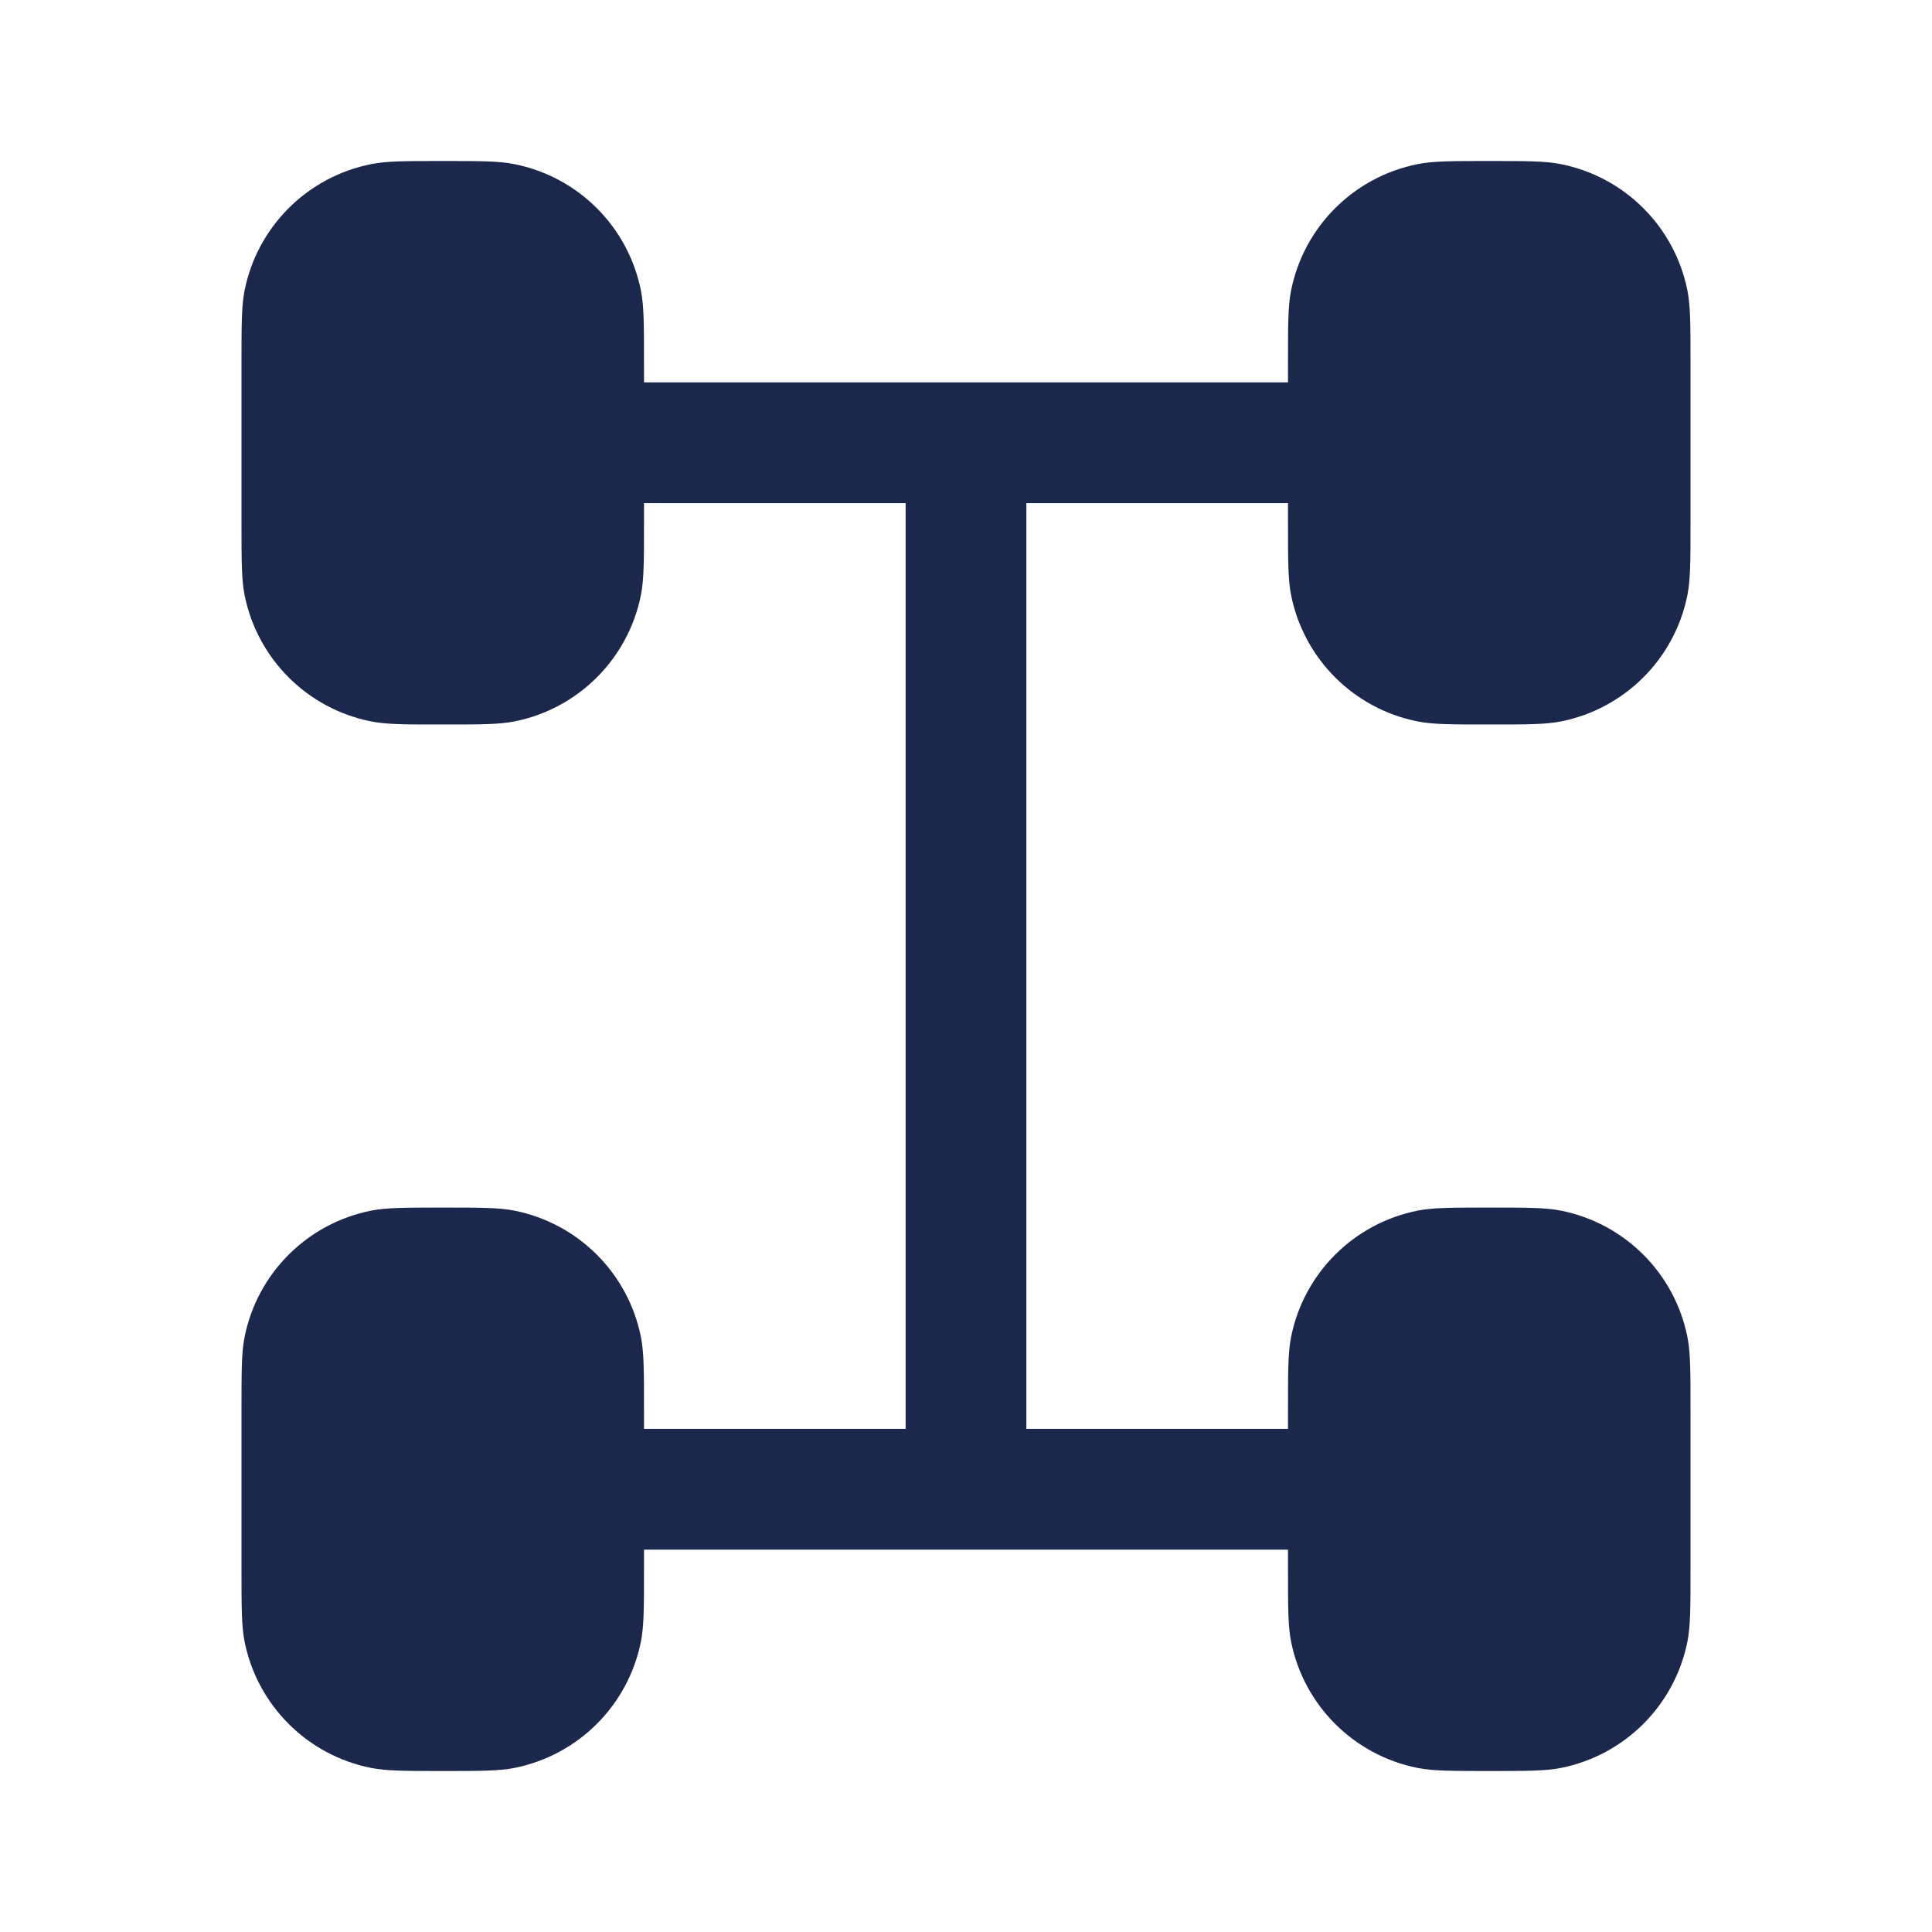 <svg width="24" height="24" viewBox="0 0 24 24" fill="none" xmlns="http://www.w3.org/2000/svg">
<path d="M3 6.5V4.5C3 4.036 3 3.804 3.038 3.61C3.196 2.817 3.816 2.197 4.61 2.039C4.803 2 5.035 2 5.5 2C5.965 2 6.197 2 6.39 2.039C7.184 2.197 7.804 2.817 7.962 3.61C8 3.804 8 4.036 8 4.5V4.75H16V4.5C16 4.036 16 3.804 16.038 3.61C16.196 2.817 16.816 2.197 17.61 2.039C17.803 2 18.035 2 18.5 2C18.965 2 19.197 2 19.39 2.039C20.184 2.197 20.804 2.817 20.962 3.61C21 3.804 21 4.036 21 4.5V6.5C21 6.965 21 7.197 20.962 7.391C20.804 8.184 20.184 8.804 19.39 8.962C19.197 9 18.965 9 18.5 9C18.035 9 17.803 9 17.61 8.962C16.816 8.804 16.196 8.184 16.038 7.391C16 7.197 16 6.965 16 6.5V6.25H12.75V17.75H16V17.5C16 17.036 16 16.803 16.038 16.61C16.196 15.817 16.816 15.197 17.61 15.039C17.803 15.001 18.035 15.001 18.5 15.001C18.965 15.001 19.197 15.001 19.39 15.039C20.184 15.197 20.804 15.817 20.962 16.61C21 16.803 21 17.036 21 17.5V19.5C21 19.965 21 20.198 20.962 20.391C20.804 21.184 20.184 21.804 19.39 21.962C19.197 22 18.965 22 18.5 22C18.035 22 17.803 22 17.61 21.962C16.816 21.804 16.196 21.184 16.038 20.391C16 20.198 16 19.965 16 19.5V19.25H8V19.5C8 19.965 8 20.198 7.962 20.391C7.804 21.184 7.184 21.804 6.39 21.962C6.197 22 5.965 22 5.5 22C5.035 22 4.803 22 4.61 21.962C3.816 21.804 3.196 21.184 3.038 20.391C3 20.198 3 19.965 3 19.5V17.5C3 17.036 3 16.803 3.038 16.61C3.196 15.817 3.816 15.197 4.61 15.039C4.803 15.001 5.035 15.001 5.5 15.001C5.965 15.001 6.197 15.001 6.39 15.039C7.184 15.197 7.804 15.817 7.962 16.61C8 16.803 8 17.036 8 17.5V17.75H11.25V6.25H8V6.5C8 6.965 8 7.197 7.962 7.391C7.804 8.184 7.184 8.804 6.39 8.962C6.197 9 5.965 9 5.5 9C5.035 9 4.803 9 4.61 8.962C3.816 8.804 3.196 8.184 3.038 7.391C3 7.197 3 6.965 3 6.5Z" fill="#1C274C"/>
</svg>

